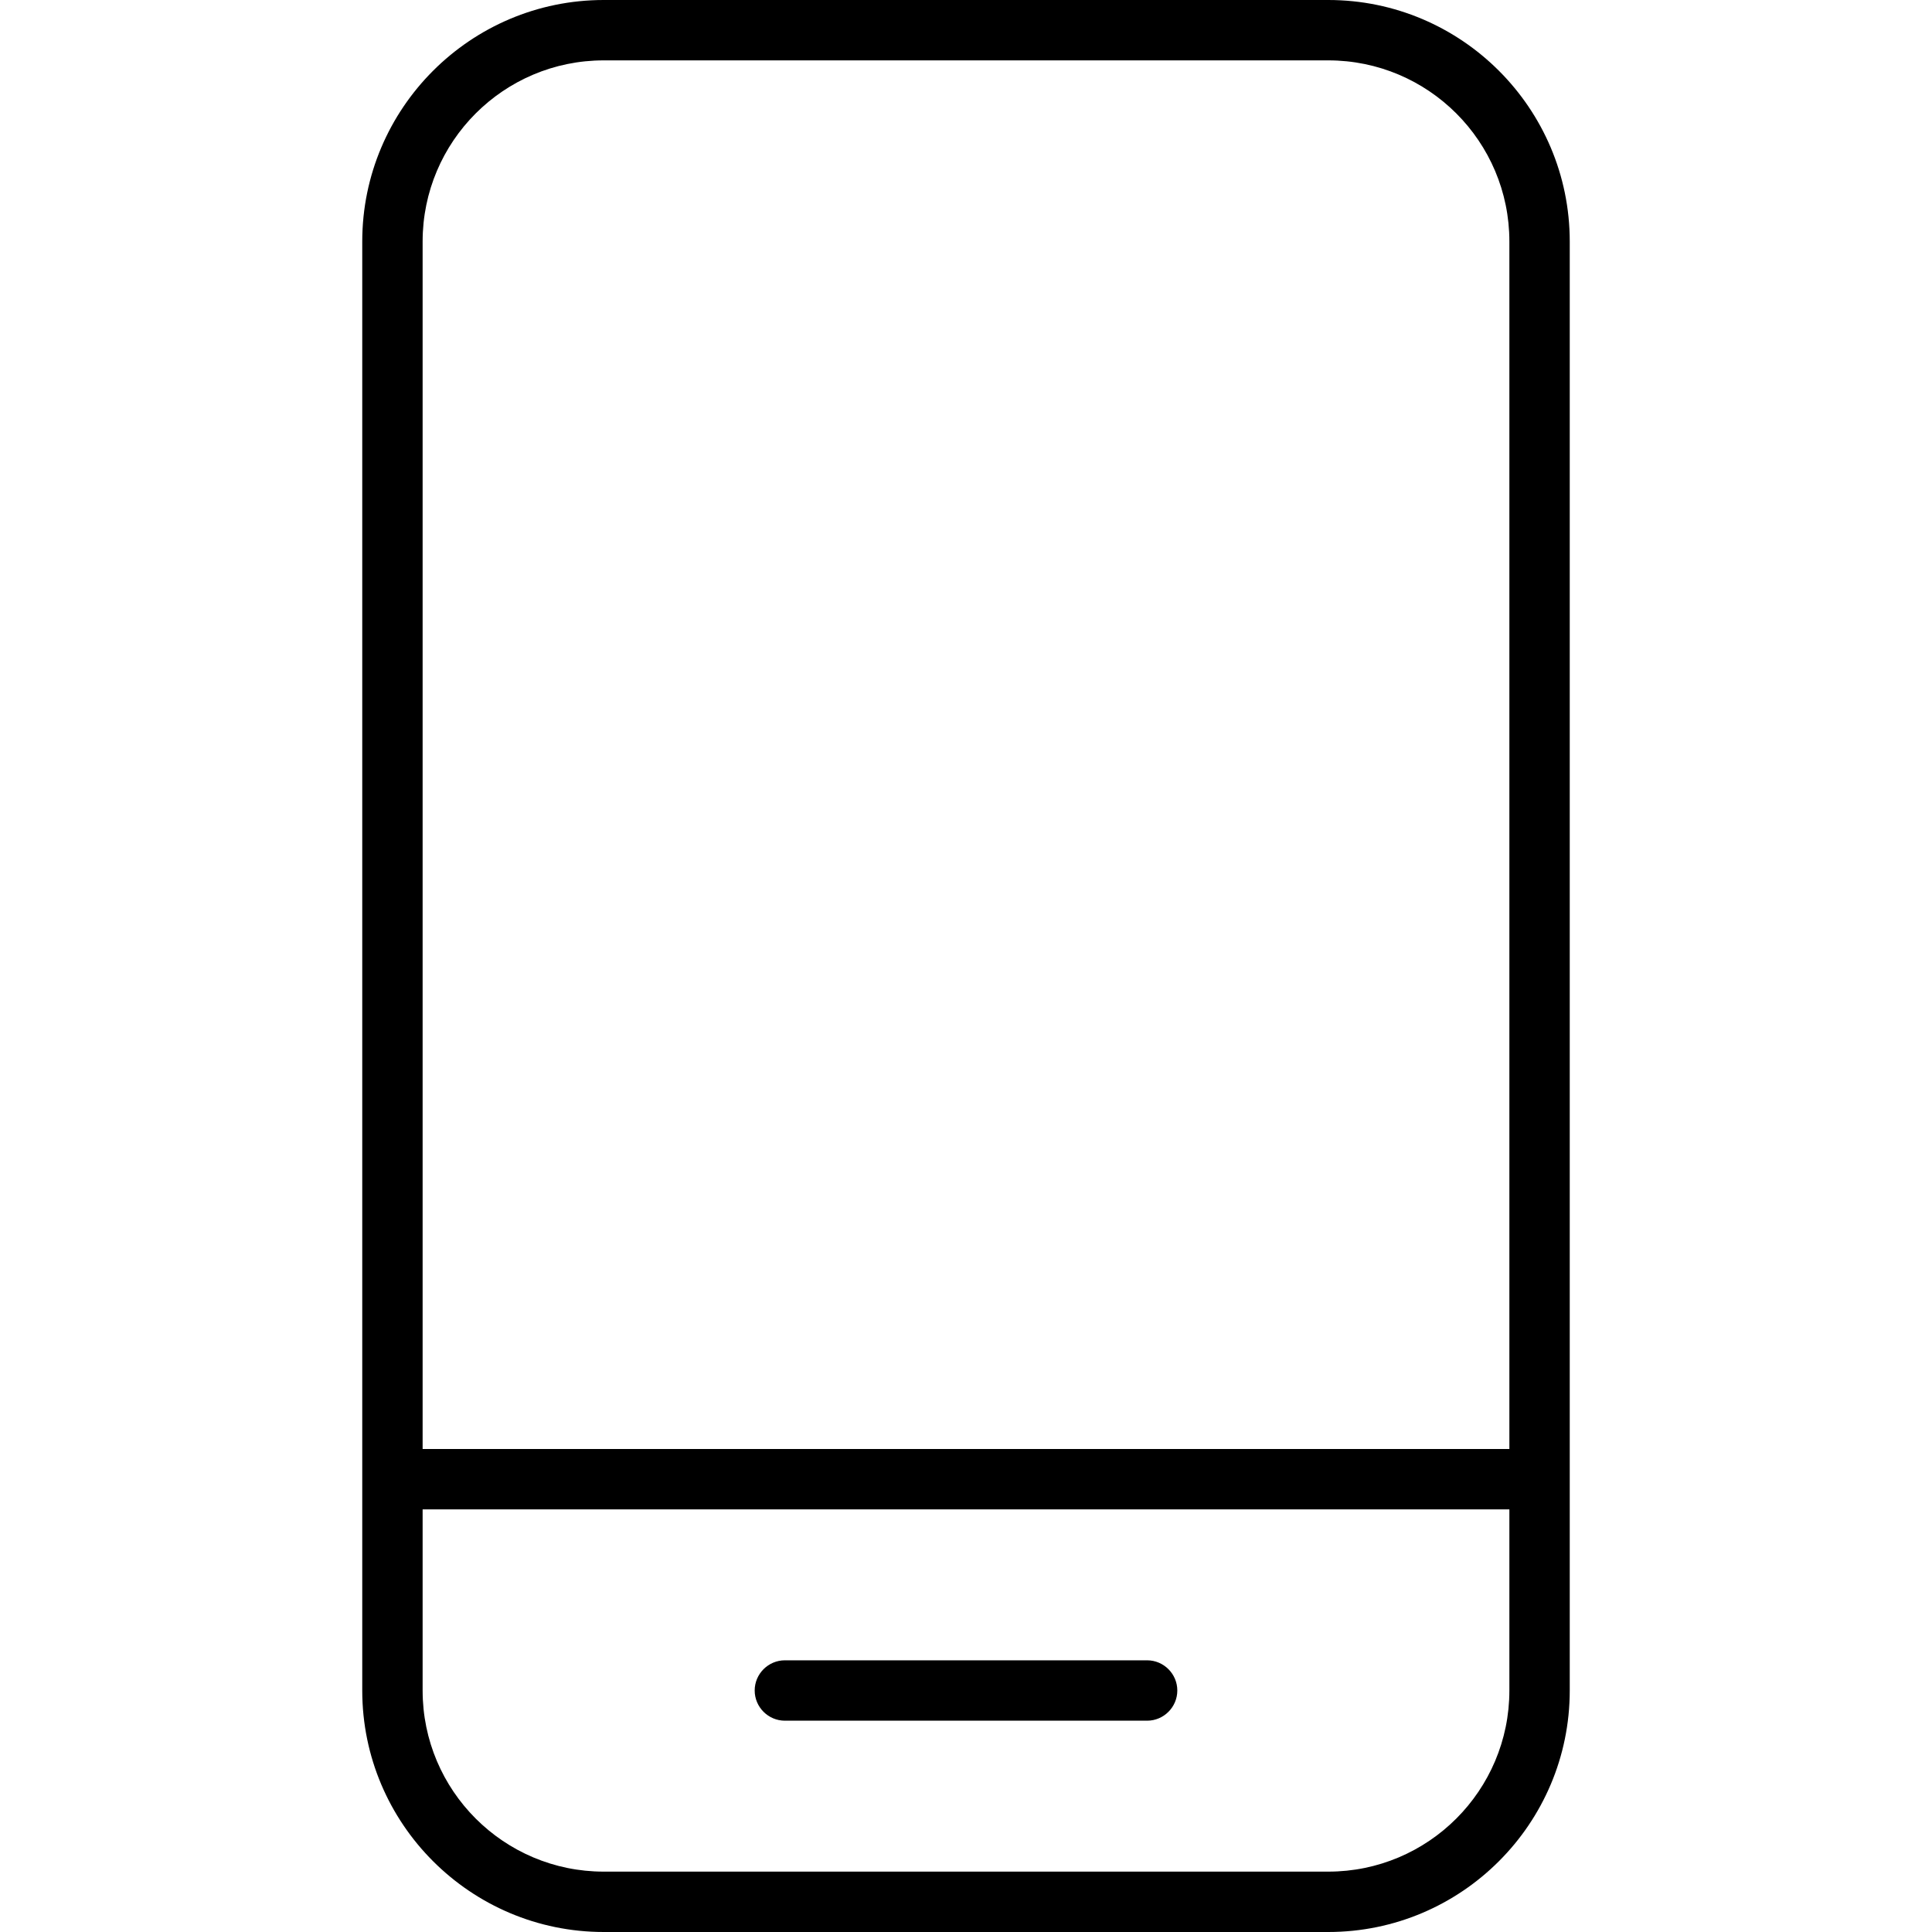 <svg xmlns="http://www.w3.org/2000/svg" width="24" height="24" viewBox="0 0 384 512"><path d="M288 16c26.5 0 48 21.5 48 48l0 320L48 384 48 64c0-26.5 21.5-48 48-48l192 0zm48 384l0 48c0 26.5-21.5 48-48 48L96 496c-26.5 0-48-21.5-48-48l0-48 288 0zM96 0C60.7 0 32 28.7 32 64l0 384c0 35.3 28.7 64 64 64l192 0c35.3 0 64-28.7 64-64l0-384c0-35.3-28.7-64-64-64L96 0zm40 448c0 4.4 3.6 8 8 8l96 0c4.4 0 8-3.6 8-8s-3.6-8-8-8l-96 0c-4.4 0-8 3.6-8 8z"/></svg>